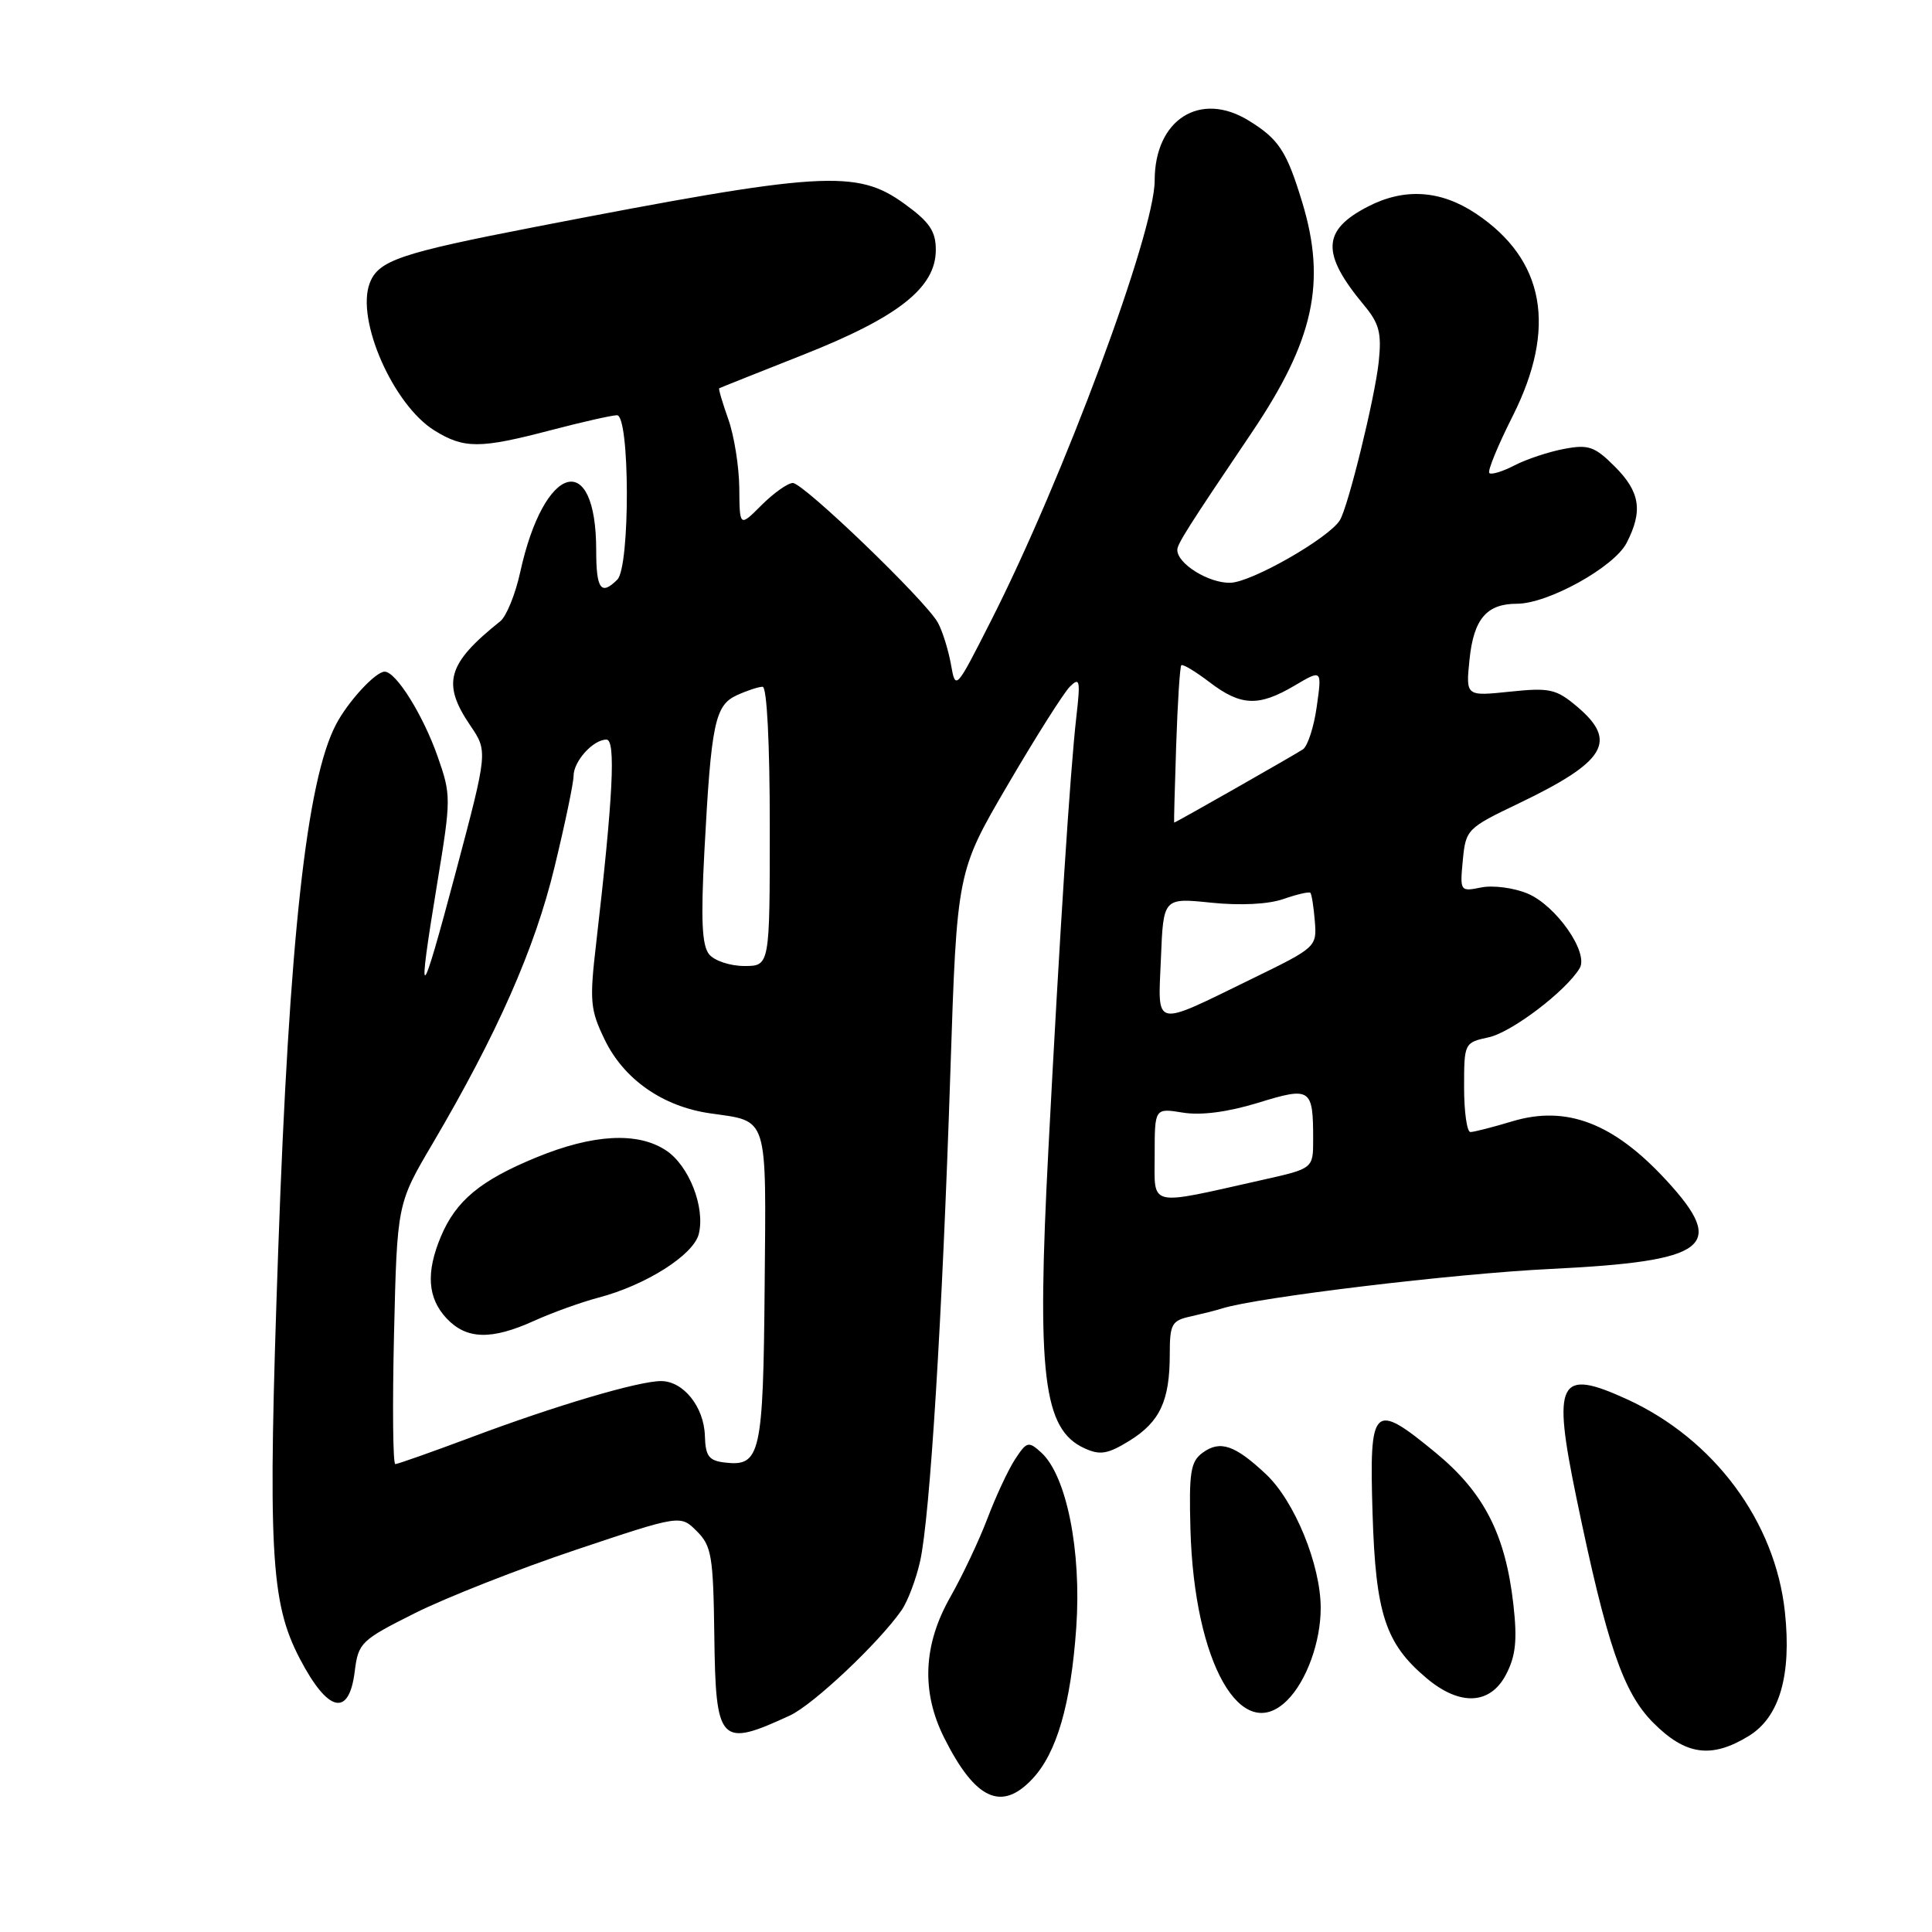 <?xml version="1.0" encoding="UTF-8" standalone="no"?>
<!DOCTYPE svg PUBLIC "-//W3C//DTD SVG 1.1//EN" "http://www.w3.org/Graphics/SVG/1.1/DTD/svg11.dtd" >
<svg xmlns="http://www.w3.org/2000/svg" xmlns:xlink="http://www.w3.org/1999/xlink" version="1.1" viewBox="0 0 256 256">
 <g >
 <path fill="currentColor"
d=" M 136.79 235.72 C 140.03 232.28 141.90 225.82 142.61 215.66 C 143.32 205.49 141.32 195.51 137.96 192.46 C 136.28 190.94 136.05 191.00 134.51 193.35 C 133.60 194.73 131.96 198.26 130.85 201.18 C 129.74 204.11 127.52 208.80 125.92 211.62 C 122.32 217.94 122.05 224.19 125.12 230.29 C 129.22 238.46 132.70 240.08 136.79 235.72 Z  M 231.70 230.04 C 235.79 227.55 237.41 222.01 236.51 213.60 C 235.23 201.61 227.12 190.69 215.59 185.41 C 206.50 181.25 205.66 182.89 208.89 198.50 C 212.91 217.93 215.07 224.24 219.04 228.25 C 223.34 232.58 226.75 233.06 231.70 230.04 Z  M 104.67 227.31 C 107.75 225.89 116.45 217.69 119.45 213.38 C 120.27 212.21 121.38 209.28 121.92 206.87 C 123.23 201.02 124.87 174.44 125.93 142.00 C 126.80 115.50 126.80 115.50 133.53 104.00 C 137.23 97.67 140.93 91.83 141.75 91.00 C 143.08 89.67 143.18 90.11 142.62 95.00 C 141.80 102.17 140.40 123.87 138.92 152.27 C 137.35 182.24 138.22 189.41 143.71 191.91 C 145.77 192.85 146.78 192.68 149.67 190.90 C 153.70 188.40 155.00 185.61 155.00 179.45 C 155.00 175.45 155.26 174.98 157.75 174.44 C 159.26 174.10 161.14 173.63 161.92 173.38 C 166.59 171.90 192.75 168.75 205.50 168.14 C 226.38 167.12 228.90 165.19 220.80 156.40 C 213.81 148.81 207.57 146.42 200.39 148.58 C 197.80 149.36 195.30 150.00 194.84 150.00 C 194.38 150.00 194.00 147.34 194.00 144.08 C 194.00 138.21 194.03 138.15 197.25 137.45 C 200.29 136.80 207.48 131.34 209.31 128.30 C 210.56 126.24 206.19 119.98 202.41 118.40 C 200.60 117.64 197.84 117.28 196.28 117.59 C 193.47 118.16 193.44 118.11 193.83 113.99 C 194.22 109.91 194.39 109.73 201.23 106.46 C 212.80 100.91 214.42 98.22 208.95 93.61 C 206.19 91.29 205.34 91.10 200.06 91.65 C 194.22 92.26 194.22 92.26 194.72 87.38 C 195.27 82.02 196.99 80.00 200.99 80.00 C 205.12 80.00 213.87 75.15 215.53 71.95 C 217.72 67.70 217.33 65.18 213.97 61.82 C 211.31 59.16 210.49 58.87 207.26 59.48 C 205.23 59.86 202.27 60.84 200.69 61.66 C 199.11 62.48 197.60 62.94 197.34 62.68 C 197.08 62.42 198.48 59.02 200.44 55.13 C 206.33 43.43 204.69 34.40 195.58 28.31 C 190.89 25.18 186.09 24.87 181.24 27.38 C 175.16 30.52 175.05 33.59 180.73 40.43 C 182.76 42.86 183.09 44.13 182.69 47.93 C 182.19 52.68 178.64 67.15 177.54 68.93 C 176.08 71.30 165.87 77.14 163.04 77.22 C 160.19 77.30 156.00 74.71 156.00 72.87 C 156.00 72.08 157.38 69.89 165.87 57.31 C 174.09 45.12 175.78 37.42 172.55 26.80 C 170.50 20.05 169.46 18.44 165.48 15.99 C 159.03 12.00 153.00 15.83 153.00 23.92 C 153.00 30.82 140.86 63.47 131.30 82.28 C 126.62 91.50 126.62 91.50 126.00 88.00 C 125.65 86.08 124.88 83.60 124.27 82.50 C 122.69 79.61 106.47 64.00 105.05 64.00 C 104.39 64.00 102.53 65.32 100.92 66.92 C 98.00 69.85 98.00 69.85 97.96 64.67 C 97.93 61.83 97.28 57.72 96.50 55.54 C 95.73 53.36 95.18 51.52 95.30 51.45 C 95.41 51.38 100.45 49.37 106.50 46.98 C 119.08 42.00 124.00 38.10 124.00 33.11 C 124.00 30.63 123.17 29.41 119.85 27.01 C 113.51 22.41 108.94 22.70 71.00 30.05 C 53.01 33.54 50.13 34.51 48.99 37.52 C 47.14 42.38 52.11 53.67 57.58 57.05 C 61.50 59.47 63.58 59.47 73.00 57.00 C 77.12 55.92 81.06 55.03 81.75 55.02 C 83.47 54.99 83.51 75.09 81.80 76.80 C 79.64 78.96 79.00 78.08 79.00 72.93 C 79.00 59.42 72.08 61.40 68.93 75.82 C 68.29 78.74 67.10 81.67 66.29 82.32 C 59.25 87.94 58.51 90.53 62.32 96.14 C 64.64 99.56 64.64 99.56 60.40 115.53 C 55.64 133.42 55.19 133.69 57.94 117.00 C 59.78 105.82 59.78 105.35 58.00 100.27 C 56.07 94.76 52.48 89.00 50.97 89.00 C 49.76 89.00 46.12 92.94 44.52 96.00 C 40.63 103.42 38.32 124.42 36.87 165.50 C 35.46 205.54 35.82 212.32 39.74 219.81 C 43.46 226.92 46.24 227.57 47.00 221.50 C 47.48 217.66 47.80 217.35 55.00 213.74 C 59.12 211.68 68.72 207.90 76.33 205.35 C 90.16 200.72 90.16 200.72 92.33 202.89 C 94.29 204.84 94.51 206.20 94.65 216.66 C 94.83 231.04 95.37 231.61 104.67 227.31 Z  M 170.57 225.29 C 173.13 222.73 175.00 217.56 175.00 213.07 C 175.00 207.36 171.54 198.90 167.75 195.34 C 163.62 191.46 161.66 190.80 159.35 192.50 C 157.76 193.66 157.53 195.08 157.74 202.64 C 158.23 220.32 164.48 231.37 170.57 225.29 Z  M 199.58 221.84 C 200.85 219.39 201.06 217.29 200.53 212.59 C 199.48 203.32 196.64 197.77 190.23 192.49 C 181.93 185.66 181.43 186.14 181.87 200.52 C 182.28 213.85 183.57 217.78 189.03 222.37 C 193.46 226.10 197.49 225.90 199.58 221.84 Z  M 52.21 176.75 C 52.62 159.50 52.62 159.50 57.34 151.50 C 65.89 136.96 70.86 125.72 73.46 114.96 C 74.86 109.21 76.00 103.74 76.00 102.82 C 76.00 100.87 78.59 98.00 80.36 98.00 C 81.62 98.00 81.24 105.58 79.00 124.95 C 78.10 132.67 78.20 133.79 80.13 137.77 C 82.67 143.02 87.82 146.62 94.08 147.52 C 101.88 148.64 101.52 147.51 101.32 170.53 C 101.13 192.69 100.76 194.34 96.09 193.80 C 93.92 193.55 93.48 192.97 93.40 190.24 C 93.28 186.41 90.55 183.00 87.59 183.00 C 84.62 183.00 73.68 186.23 62.51 190.42 C 57.25 192.39 52.69 194.00 52.38 194.00 C 52.06 194.00 51.99 186.24 52.21 176.75 Z  M 70.81 175.00 C 73.18 173.93 77.00 172.55 79.31 171.94 C 85.59 170.29 91.89 166.29 92.59 163.52 C 93.47 159.98 91.29 154.42 88.23 152.42 C 84.47 149.95 78.56 150.28 71.05 153.37 C 63.65 156.41 60.41 159.10 58.41 163.87 C 56.42 168.63 56.66 172.00 59.17 174.69 C 61.82 177.50 65.11 177.59 70.81 175.00 Z  M 153.00 153.02 C 153.00 146.82 153.00 146.82 156.75 147.43 C 159.17 147.82 162.70 147.35 166.69 146.13 C 173.69 143.97 174.00 144.18 174.00 151.00 C 174.00 154.84 174.00 154.84 167.25 156.35 C 151.91 159.79 153.00 160.04 153.00 153.02 Z  M 153.83 126.97 C 154.15 118.96 154.15 118.96 160.49 119.61 C 164.36 120.01 168.09 119.82 170.07 119.12 C 171.86 118.50 173.46 118.13 173.63 118.30 C 173.80 118.47 174.07 120.16 174.22 122.05 C 174.50 125.46 174.39 125.55 166.00 129.64 C 152.61 136.17 153.44 136.35 153.83 126.97 Z  M 93.97 126.46 C 93.01 125.30 92.85 121.93 93.34 112.71 C 94.24 95.80 94.73 93.44 97.66 92.11 C 99.00 91.50 100.52 91.00 101.05 91.00 C 101.62 91.00 102.00 98.44 102.00 109.50 C 102.00 128.00 102.00 128.00 98.62 128.00 C 96.76 128.00 94.67 127.31 93.97 126.46 Z  M 155.85 98.75 C 156.04 93.11 156.34 88.34 156.53 88.15 C 156.72 87.96 158.40 88.97 160.28 90.40 C 164.42 93.56 166.77 93.66 171.53 90.85 C 175.17 88.70 175.17 88.70 174.48 93.60 C 174.11 96.30 173.28 98.85 172.65 99.29 C 171.64 99.97 155.79 109.00 155.58 109.00 C 155.54 109.00 155.66 104.39 155.85 98.75 Z "/>
</g>
</svg>